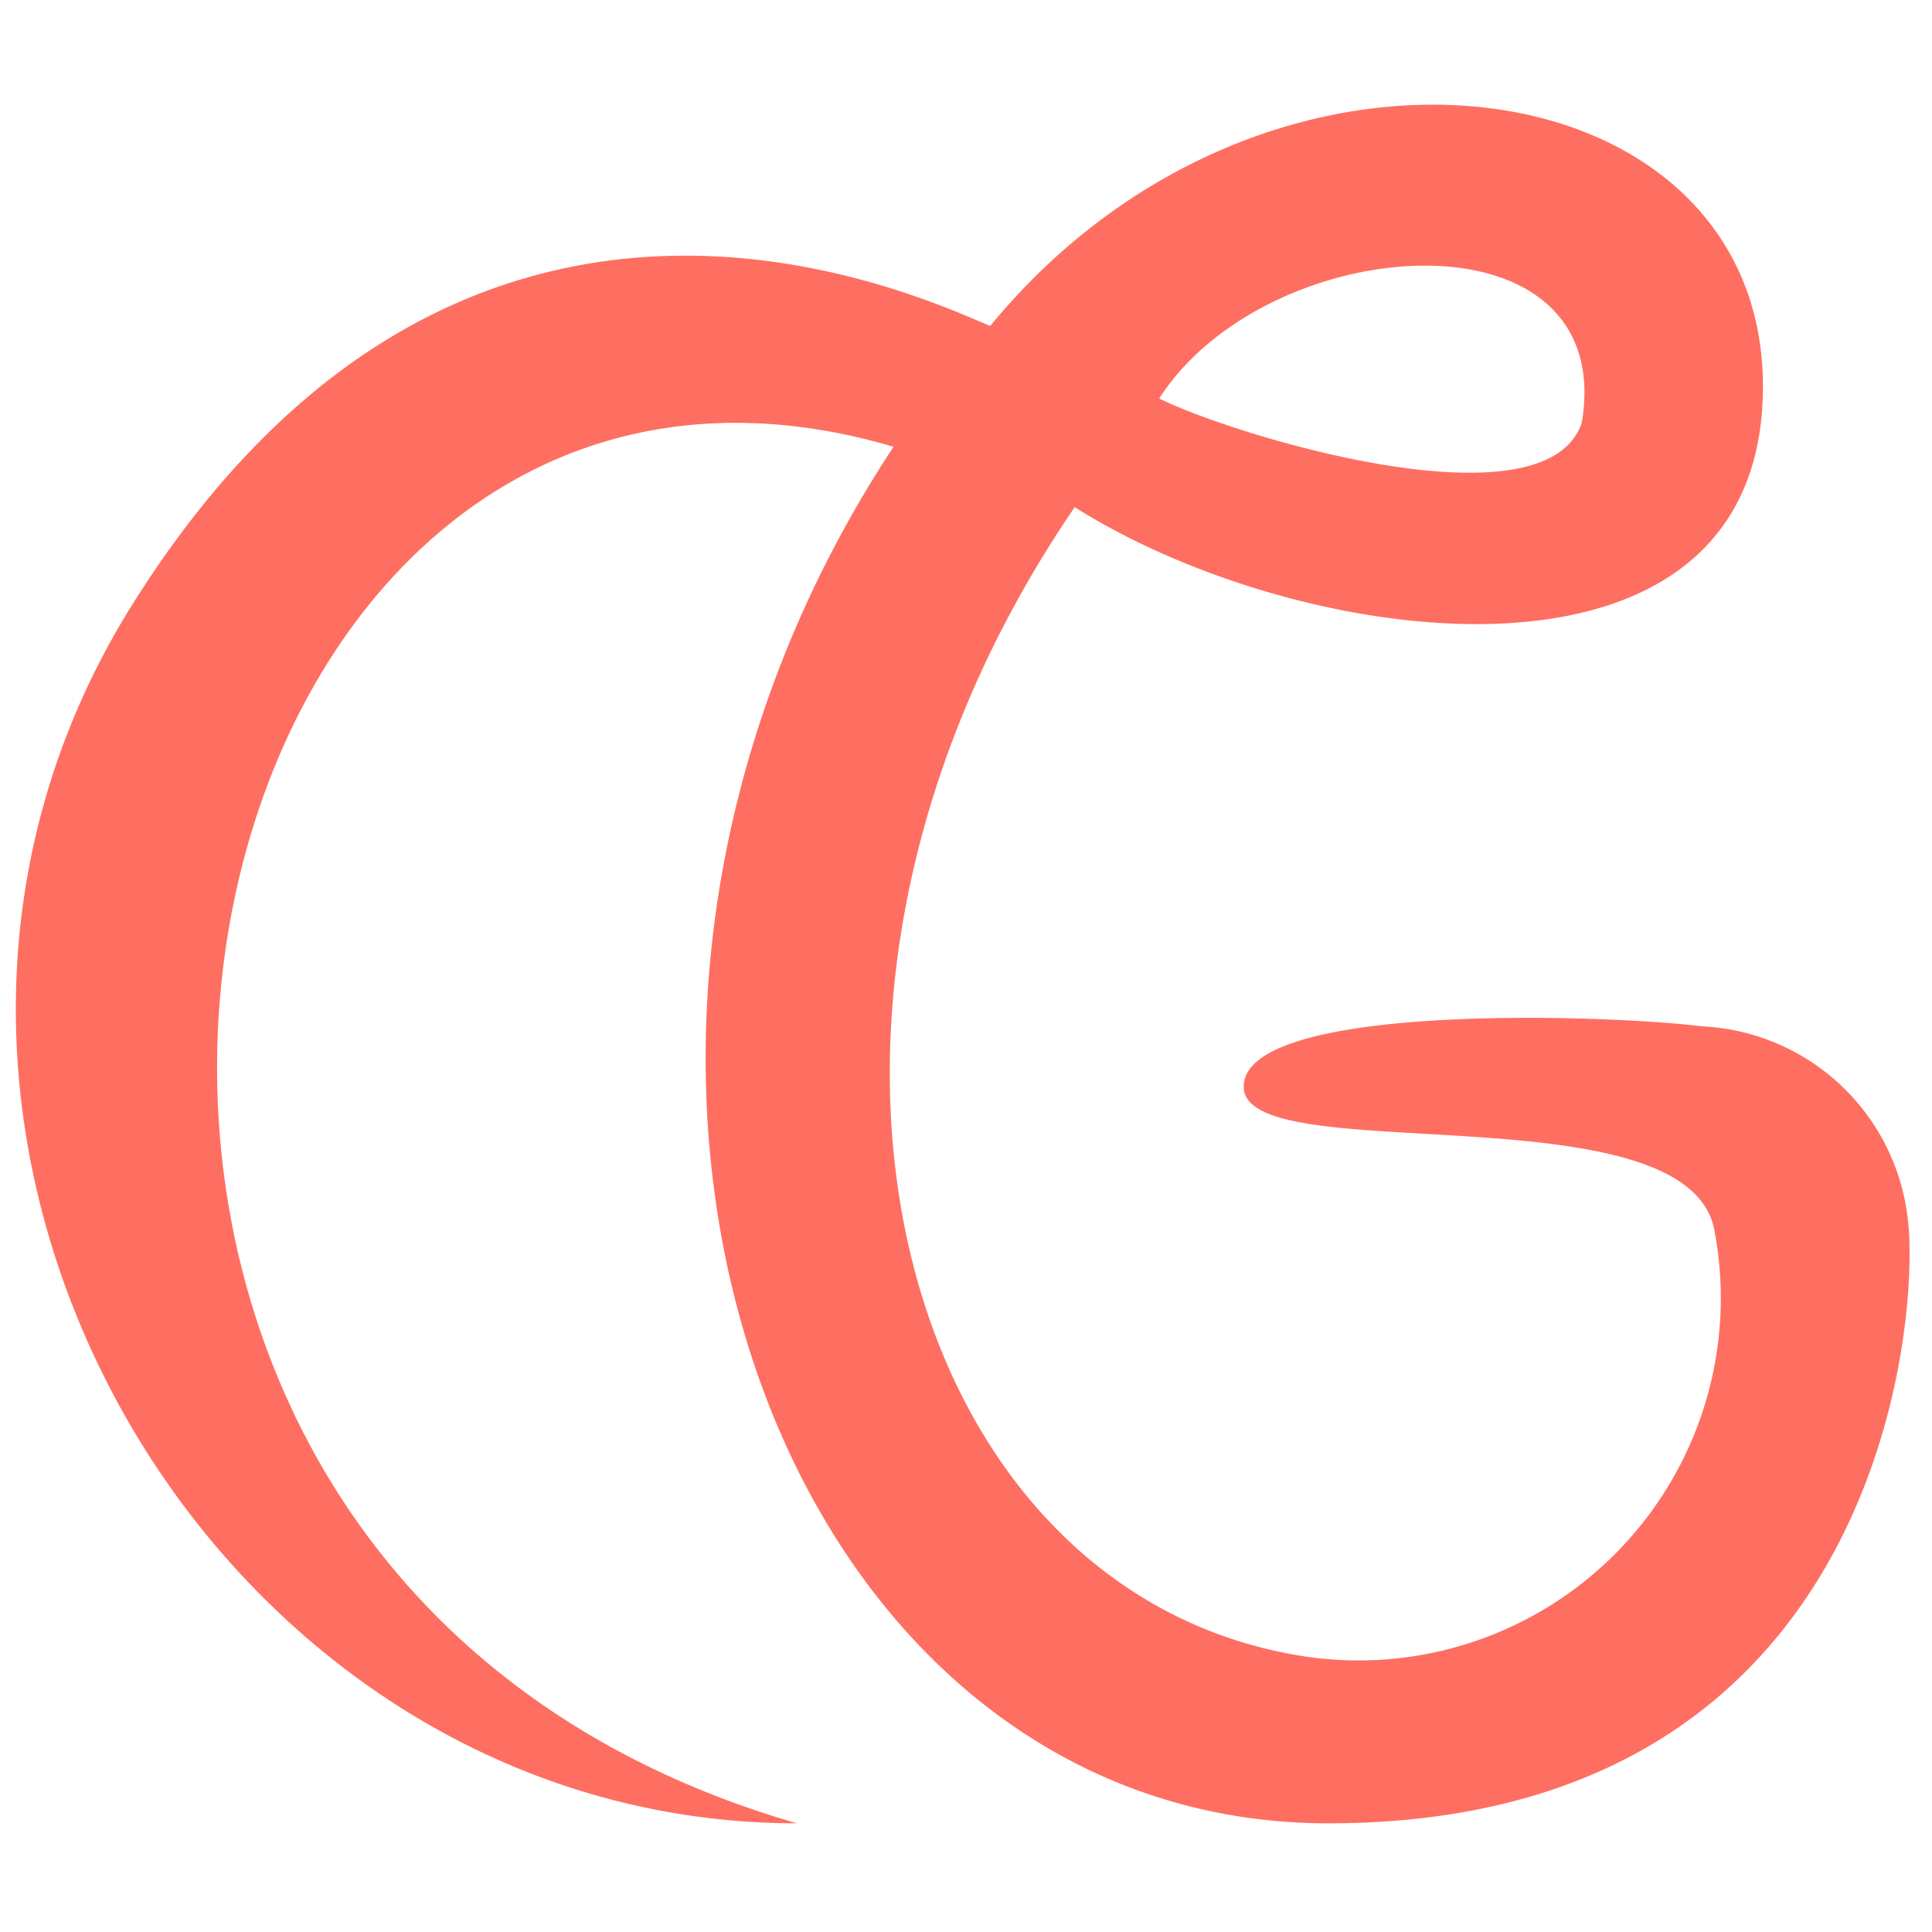 <svg xmlns="http://www.w3.org/2000/svg" width="19.2" height="19.2" viewBox="0 0 16 16"><path fill="none" d="M13.1 3.5c.3-1.8-2.6-1.6-3.5-.2.6.3 3.2 1.1 3.5.2z"/><path fill="#fe6f61" d="M15.8 10.1a1.8 1.8 0 0 0-1.7-1.6c-.8-.1-3.8-.2-3.8.5s3.7 0 3.9 1.2a3 3 0 0 1-3.5 3.5c-3.3-.6-4.6-5.4-1.8-9.5 1.9 1.2 5.7 1.7 5.7-1s-4.1-3.3-6.4-.5C7.5 2.4 3.8.7 1.1 5s.6 10.1 5.5 10.1C-1 12.9 1.3 1.9 7.4 3.7c-3.3 5-1 11.4 3.6 11.4s4.9-4.2 4.8-5zm-2.7-6.6c-.3.9-2.9.1-3.5-.2.9-1.4 3.8-1.6 3.5.2z"/></svg>